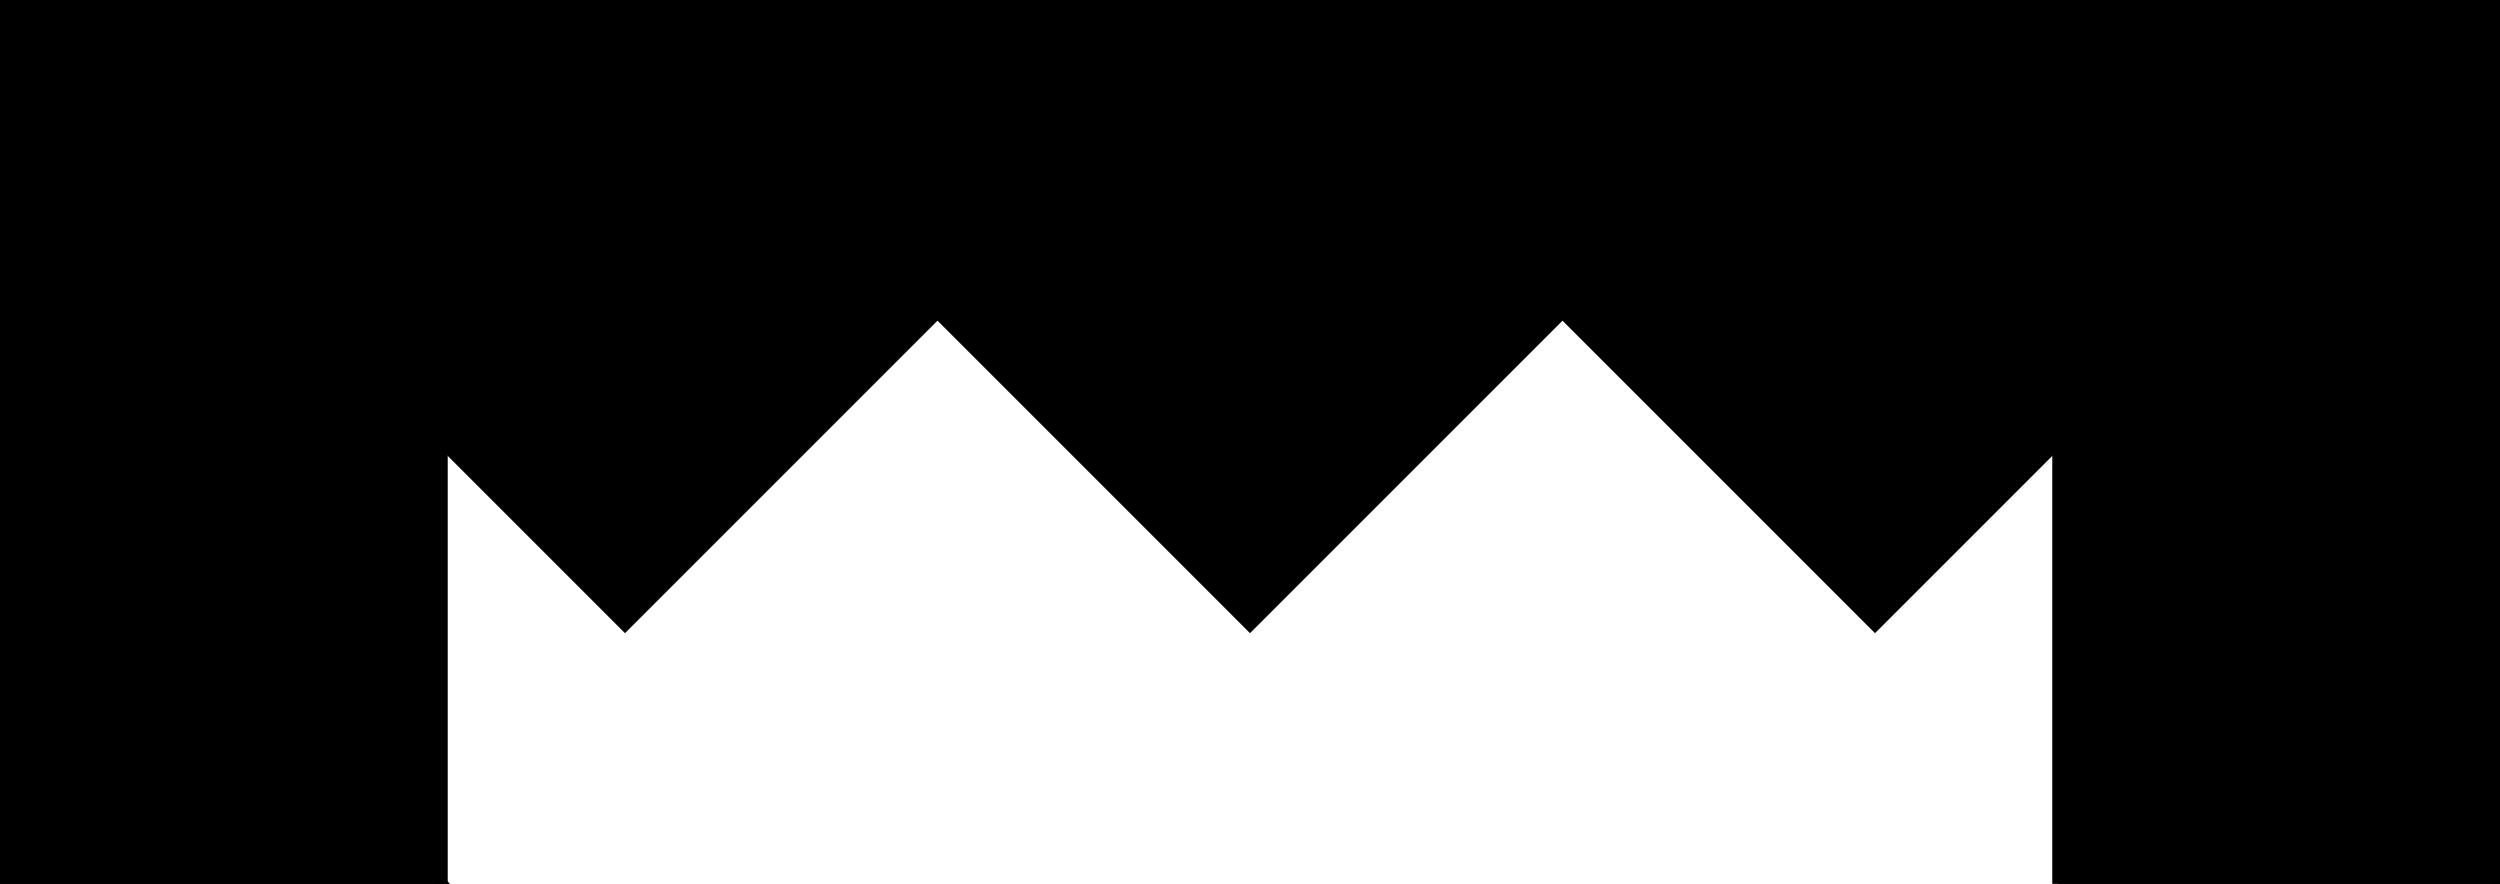 <?xml version="1.0" encoding="utf-8"?> <svg baseProfile="full" height="100%" version="1.1" viewBox="0 0 216.148 76.42" width="100%" xmlns="http://www.w3.org/2000/svg" xmlns:ev="http://www.w3.org/2001/xml-events" xmlns:xlink="http://www.w3.org/1999/xlink"><defs/><polygon fill="black" id="1" points="108.074,54.037 81.056,27.019 108.074,0.0 135.093,27.019" stroke="black" strokewidth="1"/><polygon fill="black" id="2" points="0.0,38.21 0.0,0.0 38.21,38.21 38.21,76.42" stroke="black" strokewidth="1"/><polygon fill="black" id="3" points="0.0,76.42 38.21,76.42 0.0,38.21" stroke="black" strokewidth="1"/><polygon fill="black" id="4" points="177.938,76.42 216.148,76.42 177.938,38.21" stroke="black" strokewidth="1"/><polygon fill="black" id="5" points="216.148,76.42 177.938,38.21 216.148,0.0" stroke="black" strokewidth="1"/><polygon fill="black" id="6" points="162.111,54.037 216.148,0.0 108.074,0.0" stroke="black" strokewidth="1"/><polygon fill="black" id="7" points="54.037,54.037 108.074,0.0 0.0,0.0" stroke="black" strokewidth="1"/></svg>